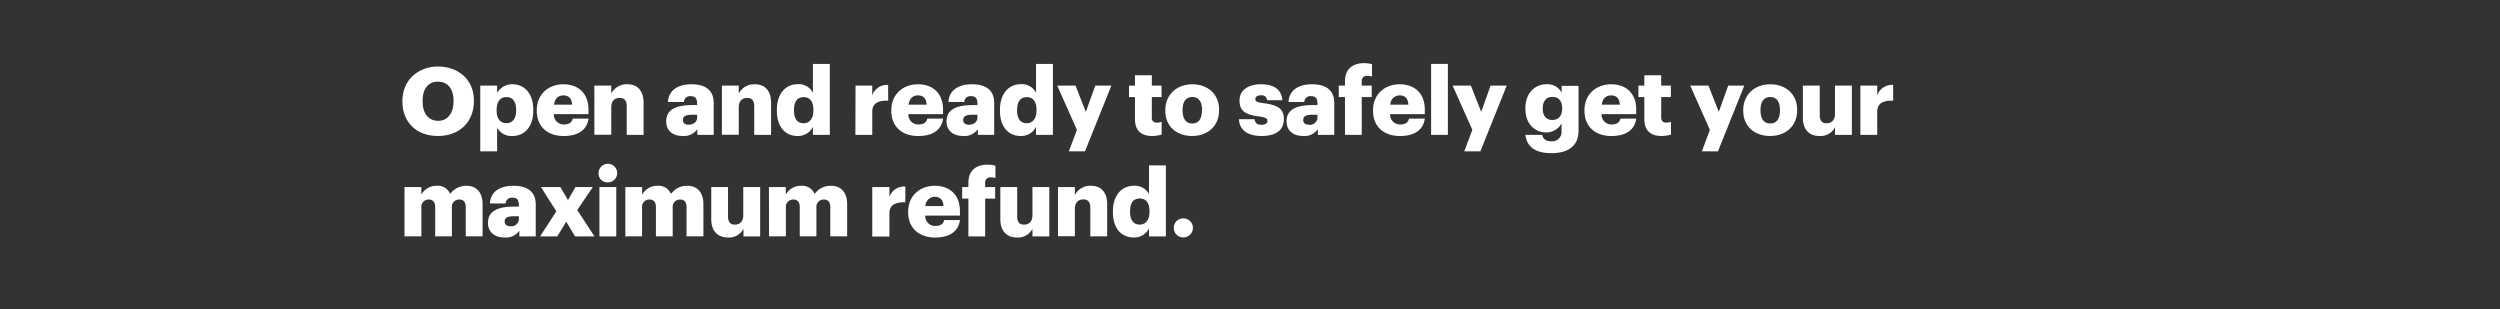 <svg xmlns="http://www.w3.org/2000/svg" viewBox="0 0 728 90"><rect x="0" y="0" width="728" height="90" fill="#333333" stroke="none"/><title>Asset 1</title><g id="Layer_2" data-name="Layer 2"><g id="rect"><rect width="728" height="90" fill="none"/></g><g id="Open_and_ready_to_safely_get_your_maximum_refund." data-name="Open and ready to safely get your maximum refund."><path d="M117.18,29.59v-.22c0-6,4.5-10,10.37-10S138,23.14,138,29.23v.22c0,6-4.14,10.15-10.48,10.15S117.18,35.49,117.18,29.59Zm14.9-.06v-.22c0-3.48-1.75-5.54-4.53-5.54s-4.49,2-4.49,5.57v.22c0,3.57,1.81,5.63,4.52,5.63S132.08,33,132.08,29.53Z" fill="#fff"/><path d="M139.85,24.92h4.91v2.14a5.05,5.05,0,0,1,4.47-2.52c3.35,0,6.06,2.52,6.06,7.44v.21c0,4.94-2.71,7.41-6.09,7.41a4.71,4.71,0,0,1-4.44-2.44v6.91h-4.91Zm10.45,7.27V32c0-2.53-1.1-3.74-2.83-3.74s-2.85,1.29-2.85,3.71v.22c0,2.44,1.07,3.67,2.85,3.67S150.3,34.55,150.3,32.19Z" fill="#fff"/><path d="M156.31,32.28v-.22c0-4.61,3.43-7.52,7.76-7.52,3.93,0,7.3,2.25,7.3,7.41v1.29h-10.1a2.87,2.87,0,0,0,3,3c1.62,0,2.31-.74,2.5-1.7h4.61c-.44,3.23-2.94,5.07-7.27,5.07C159.6,39.6,156.31,37,156.31,32.28Zm10.29-1.81c-.09-1.73-.94-2.69-2.53-2.69s-2.49,1-2.74,2.69Z" fill="#fff"/><path d="M173.07,24.92H178v2.31a5.07,5.07,0,0,1,4.72-2.69c2.77,0,4.69,1.73,4.69,5.4v9.33h-4.91V30.93c0-1.62-.63-2.41-2.06-2.41S178,29.4,178,31.23v8h-4.91Z" fill="#fff"/><path d="M194,35.29c0-3.37,2.85-4.69,7.63-4.69H203v-.33c0-1.37-.33-2.27-1.89-2.27a1.76,1.76,0,0,0-1.95,1.7H194.5c.22-3.46,2.94-5.16,6.86-5.16s6.47,1.62,6.47,5.43v9.3h-4.77V37.6a4.72,4.72,0,0,1-4.25,2C196.23,39.6,194,38.34,194,35.29Zm9-1v-.88h-1.29c-2,0-2.85.39-2.85,1.57,0,.82.55,1.34,1.7,1.34C201.91,36.28,203,35.49,203,34.25Z" fill="#fff"/><path d="M210.22,24.92h4.91v2.31a5.07,5.07,0,0,1,4.72-2.69c2.77,0,4.69,1.73,4.69,5.4v9.33h-4.91V30.93c0-1.62-.63-2.41-2.06-2.41s-2.44.88-2.44,2.71v8h-4.91Z" fill="#fff"/><path d="M226.22,32.25V32c0-4.88,2.69-7.49,6.09-7.49A4.64,4.64,0,0,1,236.72,27V18.61h4.92V39.27h-4.92V36.94a4.83,4.83,0,0,1-4.47,2.66C228.93,39.6,226.22,37.22,226.22,32.25Zm10.64-.08V32c0-2.42-1-3.71-2.82-3.71s-2.83,1.24-2.83,3.74v.21c0,2.42,1.07,3.65,2.77,3.65S236.86,34.61,236.86,32.17Z" fill="#fff"/><path d="M249.13,24.92H254v2.86a4.51,4.51,0,0,1,4.63-3.05v4.58c-3-.08-4.63.85-4.63,3.16v6.8h-4.91Z" fill="#fff"/><path d="M259.55,32.28v-.22c0-4.61,3.43-7.52,7.77-7.52,3.92,0,7.29,2.25,7.29,7.41v1.29H264.52a2.86,2.86,0,0,0,3,3c1.62,0,2.3-.74,2.49-1.7h4.61c-.43,3.23-2.93,5.07-7.27,5.07C262.84,39.6,259.55,37,259.55,32.28Zm10.29-1.81c-.08-1.73-.93-2.69-2.52-2.69s-2.5,1-2.75,2.69Z" fill="#fff"/><path d="M275.63,35.29c0-3.37,2.85-4.69,7.63-4.69h1.37v-.33c0-1.37-.33-2.27-1.89-2.27a1.76,1.76,0,0,0-1.95,1.7h-4.61c.22-3.46,2.93-5.16,6.86-5.16s6.47,1.62,6.47,5.43v9.3h-4.77V37.6a4.72,4.72,0,0,1-4.25,2C277.91,39.6,275.63,38.34,275.63,35.29Zm9-1v-.88h-1.29c-2,0-2.85.39-2.85,1.57,0,.82.54,1.34,1.7,1.34C283.59,36.28,284.63,35.49,284.63,34.25Z" fill="#fff"/><path d="M291.19,32.25V32c0-4.88,2.69-7.49,6.09-7.49A4.64,4.64,0,0,1,301.69,27V18.61h4.91V39.27h-4.91V36.94a4.83,4.83,0,0,1-4.47,2.66C293.9,39.6,291.19,37.22,291.19,32.25Zm10.64-.08V32c0-2.42-1-3.71-2.82-3.71s-2.83,1.24-2.83,3.74v.21c0,2.42,1.07,3.65,2.77,3.65S301.83,34.61,301.83,32.17Z" fill="#fff"/><path d="M313.6,37.82l-5.73-12.9h5.32l3,7.66,2.75-7.66h4.69l-7.68,19.15h-4.7Z" fill="#fff"/><path d="M330.5,34.66V28.27h-1.73V24.92h1.73v-3h4.91v3h2.83v3.35h-2.83V34.2a1.32,1.32,0,0,0,1.46,1.51,3.84,3.84,0,0,0,1.4-.25v3.73a10.13,10.13,0,0,1-2.72.41C332.31,39.6,330.5,38,330.5,34.66Z" fill="#fff"/><path d="M339.34,32.28v-.22c0-4.61,3.43-7.52,7.87-7.52S355,27.37,355,31.92v.22c0,4.66-3.43,7.46-7.85,7.46S339.34,36.91,339.34,32.28Zm10.7-.09V32c0-2.42-1-3.76-2.83-3.76s-2.85,1.29-2.85,3.7v.22c0,2.47,1,3.81,2.85,3.81S350,34.58,350,32.19Z" fill="#fff"/><path d="M360.79,34.72h4.53c.16,1,.63,1.62,2,1.62,1.21,0,1.76-.47,1.76-1.18s-.69-1-2.67-1.29c-3.84-.5-5.46-1.62-5.46-4.61,0-3.18,2.83-4.72,6.15-4.72,3.54,0,6,1.21,6.34,4.64H369a1.6,1.6,0,0,0-1.83-1.43c-1.07,0-1.62.47-1.62,1.13s.65.95,2.41,1.17c4,.5,5.9,1.54,5.9,4.61,0,3.41-2.52,4.94-6.5,4.94S360.9,37.9,360.79,34.72Z" fill="#fff"/><path d="M374.65,35.29c0-3.37,2.85-4.69,7.63-4.69h1.37v-.33c0-1.37-.33-2.27-1.9-2.27a1.75,1.75,0,0,0-1.94,1.7H375.2c.22-3.46,2.93-5.16,6.86-5.16s6.47,1.62,6.47,5.43v9.3h-4.77V37.6a4.73,4.73,0,0,1-4.26,2C376.93,39.6,374.65,38.34,374.65,35.29Zm9-1v-.88h-1.29c-2,0-2.86.39-2.86,1.57,0,.82.55,1.34,1.71,1.34A2.16,2.16,0,0,0,383.65,34.25Z" fill="#fff"/><path d="M391.66,28.27h-1.81V24.92h1.81V23.66c0-3.56,2.22-5.27,5.62-5.27a8.48,8.48,0,0,1,2.25.31v3.59a4.44,4.44,0,0,0-1.34-.19,1.44,1.44,0,0,0-1.65,1.56v1.26h2.91v3.35h-2.91v11h-4.88Z" fill="#fff"/><path d="M399.83,32.28v-.22c0-4.61,3.43-7.52,7.77-7.52,3.92,0,7.3,2.25,7.3,7.41v1.29H404.8a2.87,2.87,0,0,0,3,3c1.62,0,2.31-.74,2.5-1.7h4.61c-.44,3.23-2.94,5.07-7.27,5.07C403.13,39.6,399.83,37,399.83,32.28Zm10.29-1.81c-.08-1.73-.93-2.69-2.52-2.69a2.72,2.72,0,0,0-2.74,2.69Z" fill="#fff"/><path d="M416.74,18.61h4.88V39.27h-4.88Z" fill="#fff"/><path d="M428.75,37.82,423,24.92h5.32l3,7.66,2.75-7.66h4.69l-7.68,19.15h-4.69Z" fill="#fff"/><path d="M444.2,39.27h4.88c.22,1,.85,1.87,2.64,1.87a2.72,2.72,0,0,0,3-3V35.93a5,5,0,0,1-4.44,2.63c-3.35,0-6.09-2.47-6.09-6.89v-.22c0-4.22,2.71-6.91,6.09-6.91A4.66,4.66,0,0,1,454.76,27v-2h4.91V38.07c0,4.28-2.82,6.53-7.95,6.53C446.83,44.6,444.58,42.54,444.2,39.27Zm10.7-7.62v-.2c0-2-1-3.23-2.83-3.23s-2.82,1.29-2.82,3.26v.22c0,2,1,3.24,2.8,3.24S454.9,33.68,454.9,31.65Z" fill="#fff"/><path d="M461.4,32.28v-.22c0-4.61,3.43-7.52,7.77-7.52,3.92,0,7.3,2.25,7.3,7.41v1.29h-10.1a2.86,2.86,0,0,0,3,3c1.62,0,2.3-.74,2.5-1.7h4.61c-.44,3.23-2.94,5.07-7.27,5.07C464.7,39.6,461.4,37,461.4,32.28Zm10.29-1.81c-.08-1.73-.93-2.69-2.52-2.69s-2.5,1-2.75,2.69Z" fill="#fff"/><path d="M478.83,34.66V28.27H477.1V24.92h1.73v-3h4.91v3h2.82v3.35h-2.82V34.2c0,1,.52,1.51,1.45,1.51a3.84,3.84,0,0,0,1.4-.25v3.73a10.07,10.07,0,0,1-2.72.41C480.64,39.6,478.83,38,478.83,34.66Z" fill="#fff"/><path d="M497.92,37.82l-5.73-12.9h5.32l3,7.66,2.75-7.66h4.69l-7.68,19.15h-4.69Z" fill="#fff"/><path d="M507.63,32.28v-.22c0-4.61,3.43-7.52,7.88-7.52s7.82,2.83,7.82,7.38v.22c0,4.66-3.43,7.46-7.85,7.46S507.63,36.91,507.63,32.28Zm10.7-.09V32c0-2.42-1-3.76-2.82-3.76s-2.86,1.29-2.86,3.7v.22c0,2.47,1,3.81,2.86,3.81S518.33,34.58,518.33,32.19Z" fill="#fff"/><path d="M525,34.28V24.92h4.91v8.56c0,1.62.63,2.42,2,2.42s2.44-.88,2.44-2.72V24.92h4.91V39.27h-4.91V37.05a4.72,4.72,0,0,1-4.55,2.55C527,39.6,525,37.9,525,34.28Z" fill="#fff"/><path d="M541.74,24.92h4.91v2.86a4.52,4.52,0,0,1,4.64-3.05v4.58c-3-.08-4.64.85-4.64,3.16v6.8h-4.91Z" fill="#fff"/><path d="M117.79,54.48h4.91v2.19a5,5,0,0,1,4.5-2.57,3.9,3.9,0,0,1,3.89,2.38,5.7,5.7,0,0,1,4.75-2.38c2.72,0,4.69,1.75,4.69,5.35v9.38h-4.91V60.27c0-1.45-.71-2.17-1.84-2.17a2.13,2.13,0,0,0-2.19,2.42v8.31h-4.86V60.27c0-1.45-.71-2.17-1.84-2.17a2.13,2.13,0,0,0-2.19,2.42v8.31h-4.91Z" fill="#fff"/><path d="M142.1,64.85c0-3.37,2.85-4.69,7.62-4.69h1.38v-.33c0-1.37-.33-2.28-1.9-2.28a1.77,1.77,0,0,0-1.95,1.7h-4.6c.22-3.45,2.93-5.15,6.85-5.15S156,55.71,156,59.53v9.3h-4.77V67.16a4.73,4.73,0,0,1-4.26,2C144.37,69.16,142.1,67.9,142.1,64.85Zm9-1v-.88h-1.29c-2,0-2.86.38-2.86,1.56,0,.83.55,1.35,1.7,1.35A2.17,2.17,0,0,0,151.1,63.81Z" fill="#fff"/><path d="M162,61.53l-4.47-7.05h5.65l2.22,3.79,2.17-3.79h5.05l-4.53,6.67,5,7.68h-5.65l-2.55-4.28-2.61,4.28h-5Z" fill="#fff"/><path d="M174.31,50.58A2.71,2.71,0,1,1,177,53.11,2.56,2.56,0,0,1,174.31,50.58Zm.24,3.9h4.91V68.83h-4.91Z" fill="#fff"/><path d="M182.1,54.48H187v2.19a5,5,0,0,1,4.5-2.57,3.92,3.92,0,0,1,3.9,2.38,5.67,5.67,0,0,1,4.74-2.38c2.72,0,4.69,1.75,4.69,5.35v9.38h-4.91V60.27c0-1.45-.71-2.17-1.84-2.17a2.13,2.13,0,0,0-2.19,2.42v8.31H191V60.27c0-1.45-.71-2.17-1.83-2.17a2.13,2.13,0,0,0-2.2,2.42v8.31H182.1Z" fill="#fff"/><path d="M207.12,63.84V54.48H212V63c0,1.62.63,2.41,2,2.41s2.44-.87,2.44-2.71V54.48h4.92V68.83H216.5V66.61A4.7,4.7,0,0,1,212,69.16C209.18,69.16,207.12,67.46,207.12,63.84Z" fill="#fff"/><path d="M223.91,54.48h4.91v2.19a5,5,0,0,1,4.5-2.57,3.91,3.91,0,0,1,3.9,2.38A5.68,5.68,0,0,1,242,54.1c2.71,0,4.69,1.75,4.69,5.35v9.38h-4.91V60.27c0-1.45-.72-2.17-1.84-2.17a2.13,2.13,0,0,0-2.2,2.42v8.31h-4.85V60.27c0-1.45-.72-2.17-1.84-2.17a2.13,2.13,0,0,0-2.2,2.42v8.31h-4.91Z" fill="#fff"/><path d="M254,54.48H259v2.85a4.51,4.51,0,0,1,4.64-3v4.58c-3-.08-4.64.85-4.64,3.16v6.8H254Z" fill="#fff"/><path d="M264.46,61.83v-.22c0-4.61,3.43-7.51,7.77-7.51,3.92,0,7.3,2.25,7.3,7.4v1.29h-10.1a2.86,2.86,0,0,0,3,3c1.62,0,2.31-.74,2.5-1.7h4.61c-.44,3.24-2.94,5.08-7.27,5.08C267.76,69.16,264.46,66.52,264.46,61.83ZM274.75,60c-.08-1.73-.93-2.69-2.52-2.69A2.72,2.72,0,0,0,269.49,60Z" fill="#fff"/><path d="M282,57.83h-1.81V54.48H282V53.22c0-3.57,2.22-5.27,5.62-5.27a9,9,0,0,1,2.25.3v3.6a4.41,4.41,0,0,0-1.34-.2,1.45,1.45,0,0,0-1.65,1.57v1.26h2.91v3.35h-2.91v11H282Z" fill="#fff"/><path d="M291.3,63.84V54.48h4.91V63c0,1.62.63,2.41,2,2.41s2.44-.87,2.44-2.71V54.48h4.91V68.83h-4.91V66.61a4.72,4.72,0,0,1-4.55,2.55C293.36,69.16,291.3,67.46,291.3,63.84Z" fill="#fff"/><path d="M308.09,54.48H313v2.31a5.05,5.05,0,0,1,4.72-2.69c2.77,0,4.69,1.73,4.69,5.4v9.33H317.5V60.49c0-1.62-.63-2.42-2.06-2.42S313,59,313,60.79v8h-4.91Z" fill="#fff"/><path d="M324.08,61.81v-.22c0-4.89,2.69-7.49,6.1-7.49a4.65,4.65,0,0,1,4.41,2.41V48.17h4.91V68.83h-4.91V66.5a4.83,4.83,0,0,1-4.47,2.66C326.8,69.16,324.08,66.77,324.08,61.81Zm10.65-.09V61.5c0-2.41-1-3.7-2.83-3.7s-2.82,1.24-2.82,3.73v.22c0,2.42,1.07,3.65,2.77,3.65S334.73,64.17,334.73,61.72Z" fill="#fff"/><path d="M341.81,66.36a2.73,2.73,0,0,1,2.8-2.77,2.77,2.77,0,1,1,0,5.54A2.73,2.73,0,0,1,341.81,66.36Z" fill="#fff"/></g></g></svg>